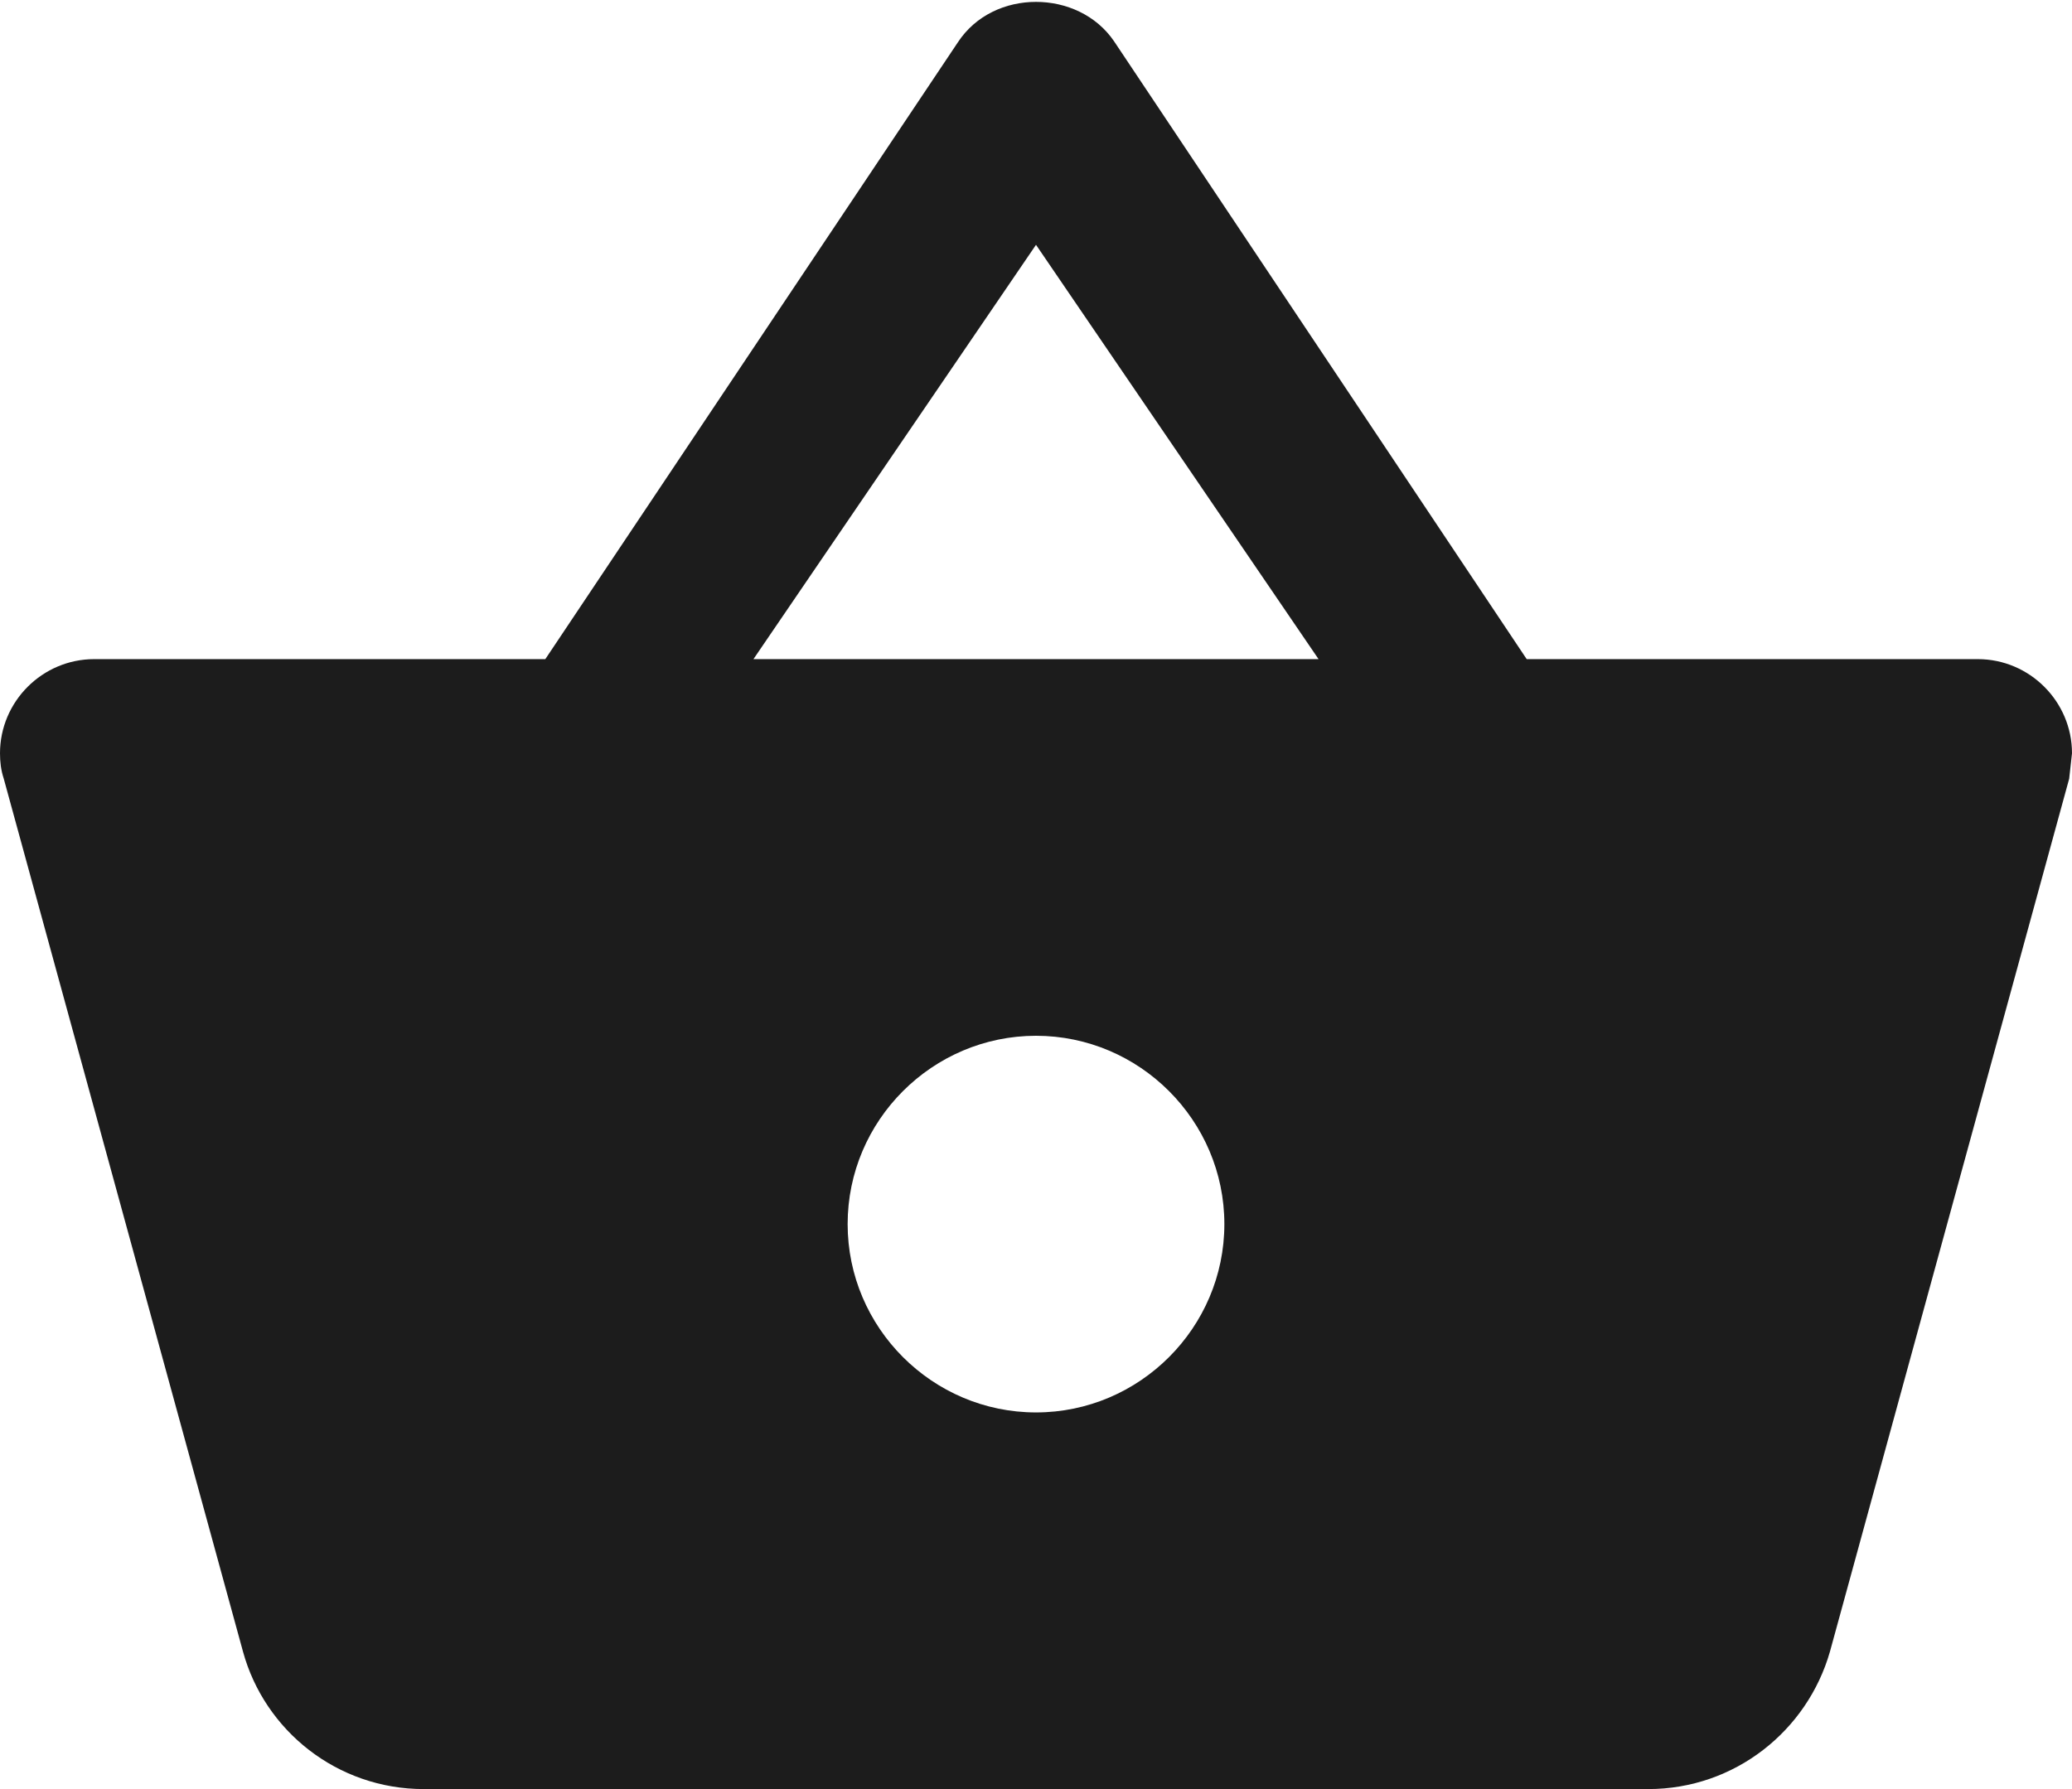 <?xml version="1.0" encoding="UTF-8"?>
<svg
  width="22"
  height="19"
  viewBox="0 0 22 19"
  fill="none"
  xmlns="http://www.w3.org/2000/svg"
>
  <path
    d="M16.21 7L11.83 0.44C11.64 0.16 11.32 0.02 11 0.02C10.68 0.02 10.36 0.16 10.17 0.45L5.79 7H1C0.45 7 0 7.45 0 8C0 8.09 0.01 8.18 0.04 8.27L2.58 17.54C2.81 18.38 3.58 19 4.5 19H17.5C18.42 19 19.19 18.38 19.43 17.54L21.97 8.27L22 8C22 7.45 21.55 7 21 7H16.21ZM8 7L11 2.6L14 7H8ZM11 15C9.9 15 9 14.1 9 13C9 11.9 9.9 11 11 11C12.1 11 13 11.9 13 13C13 14.1 12.1 15 11 15Z"
    fill="#1C1C1C"
  />
</svg>
